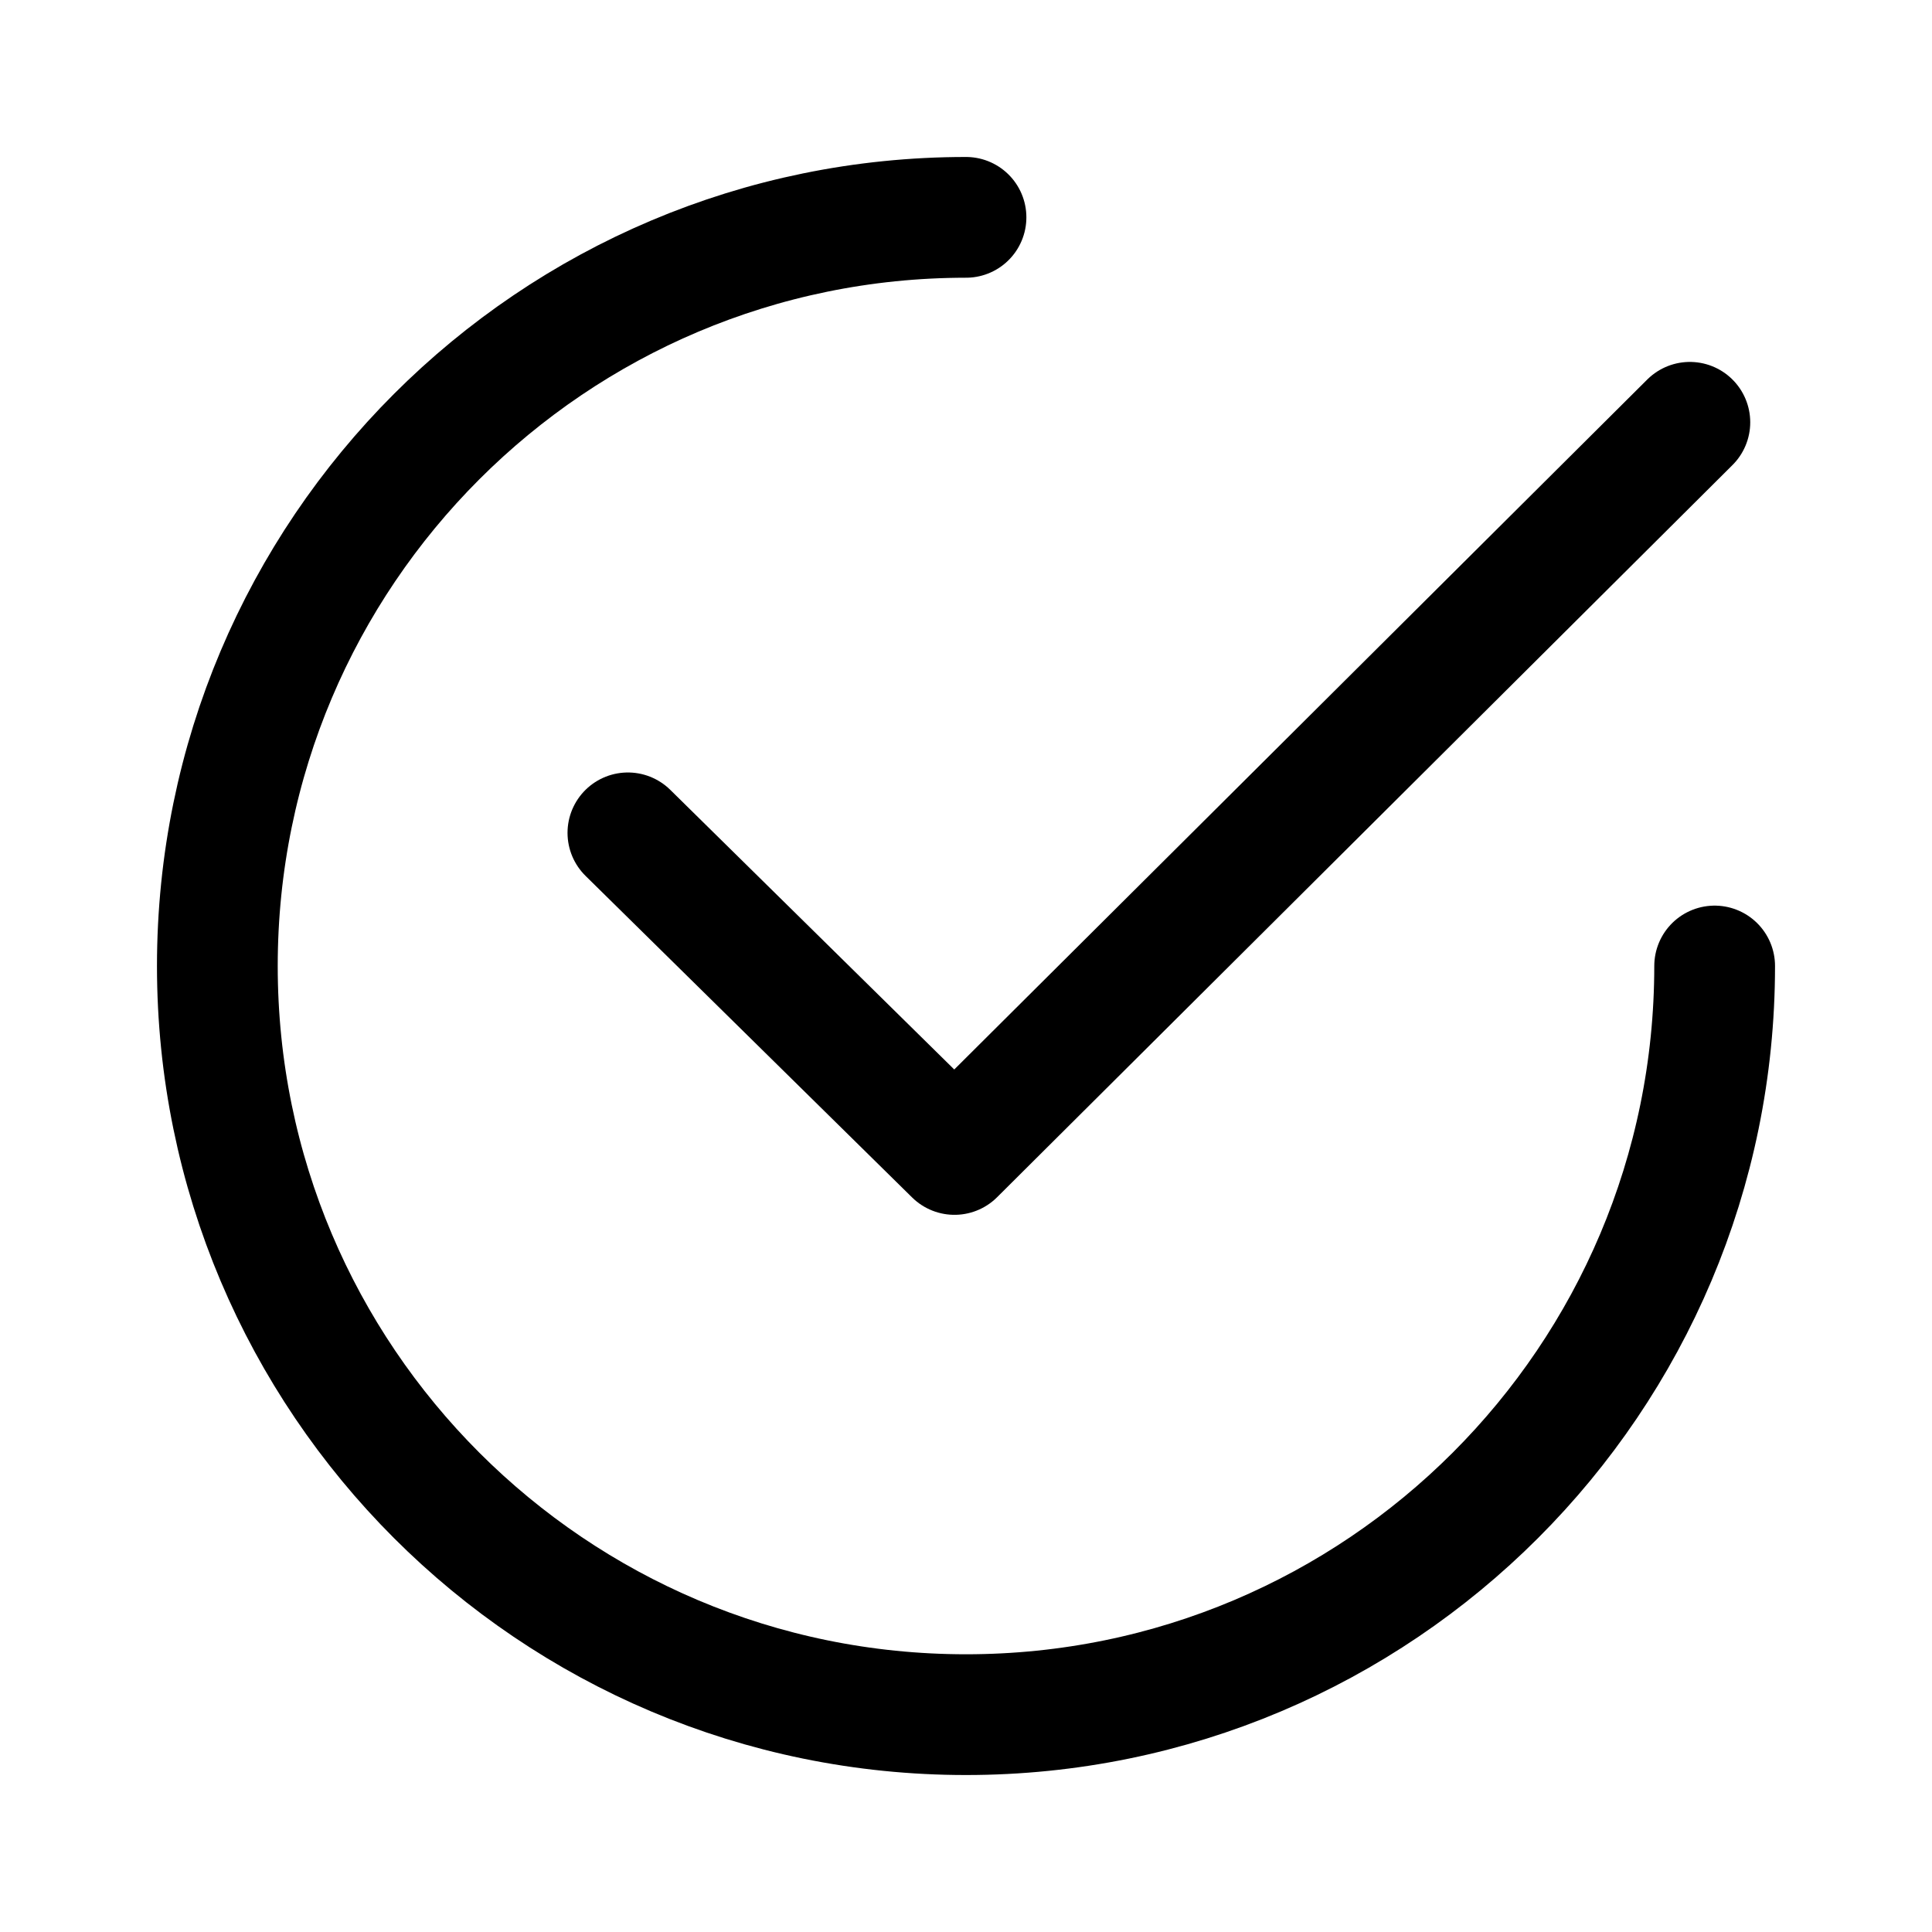 <svg stroke-width= "1.5px" width="24" height="24" viewBox="0 0 24 24" fill="none" xmlns="http://www.w3.org/2000/svg">
<path d="M12 2.7C6.864 2.7 2.7 6.864 2.7 12C2.7 17.136 6.864 21.3 12 21.3C17.136 21.3 21.3 17.136 21.3 12" stroke="black" stroke-linecap="round" stroke-linejoin="round"/>
<path d="M20.992 5.246L11.857 14.341L7.8 10.346" stroke="black" stroke-linecap="round" stroke-linejoin="round"/>
</svg>
